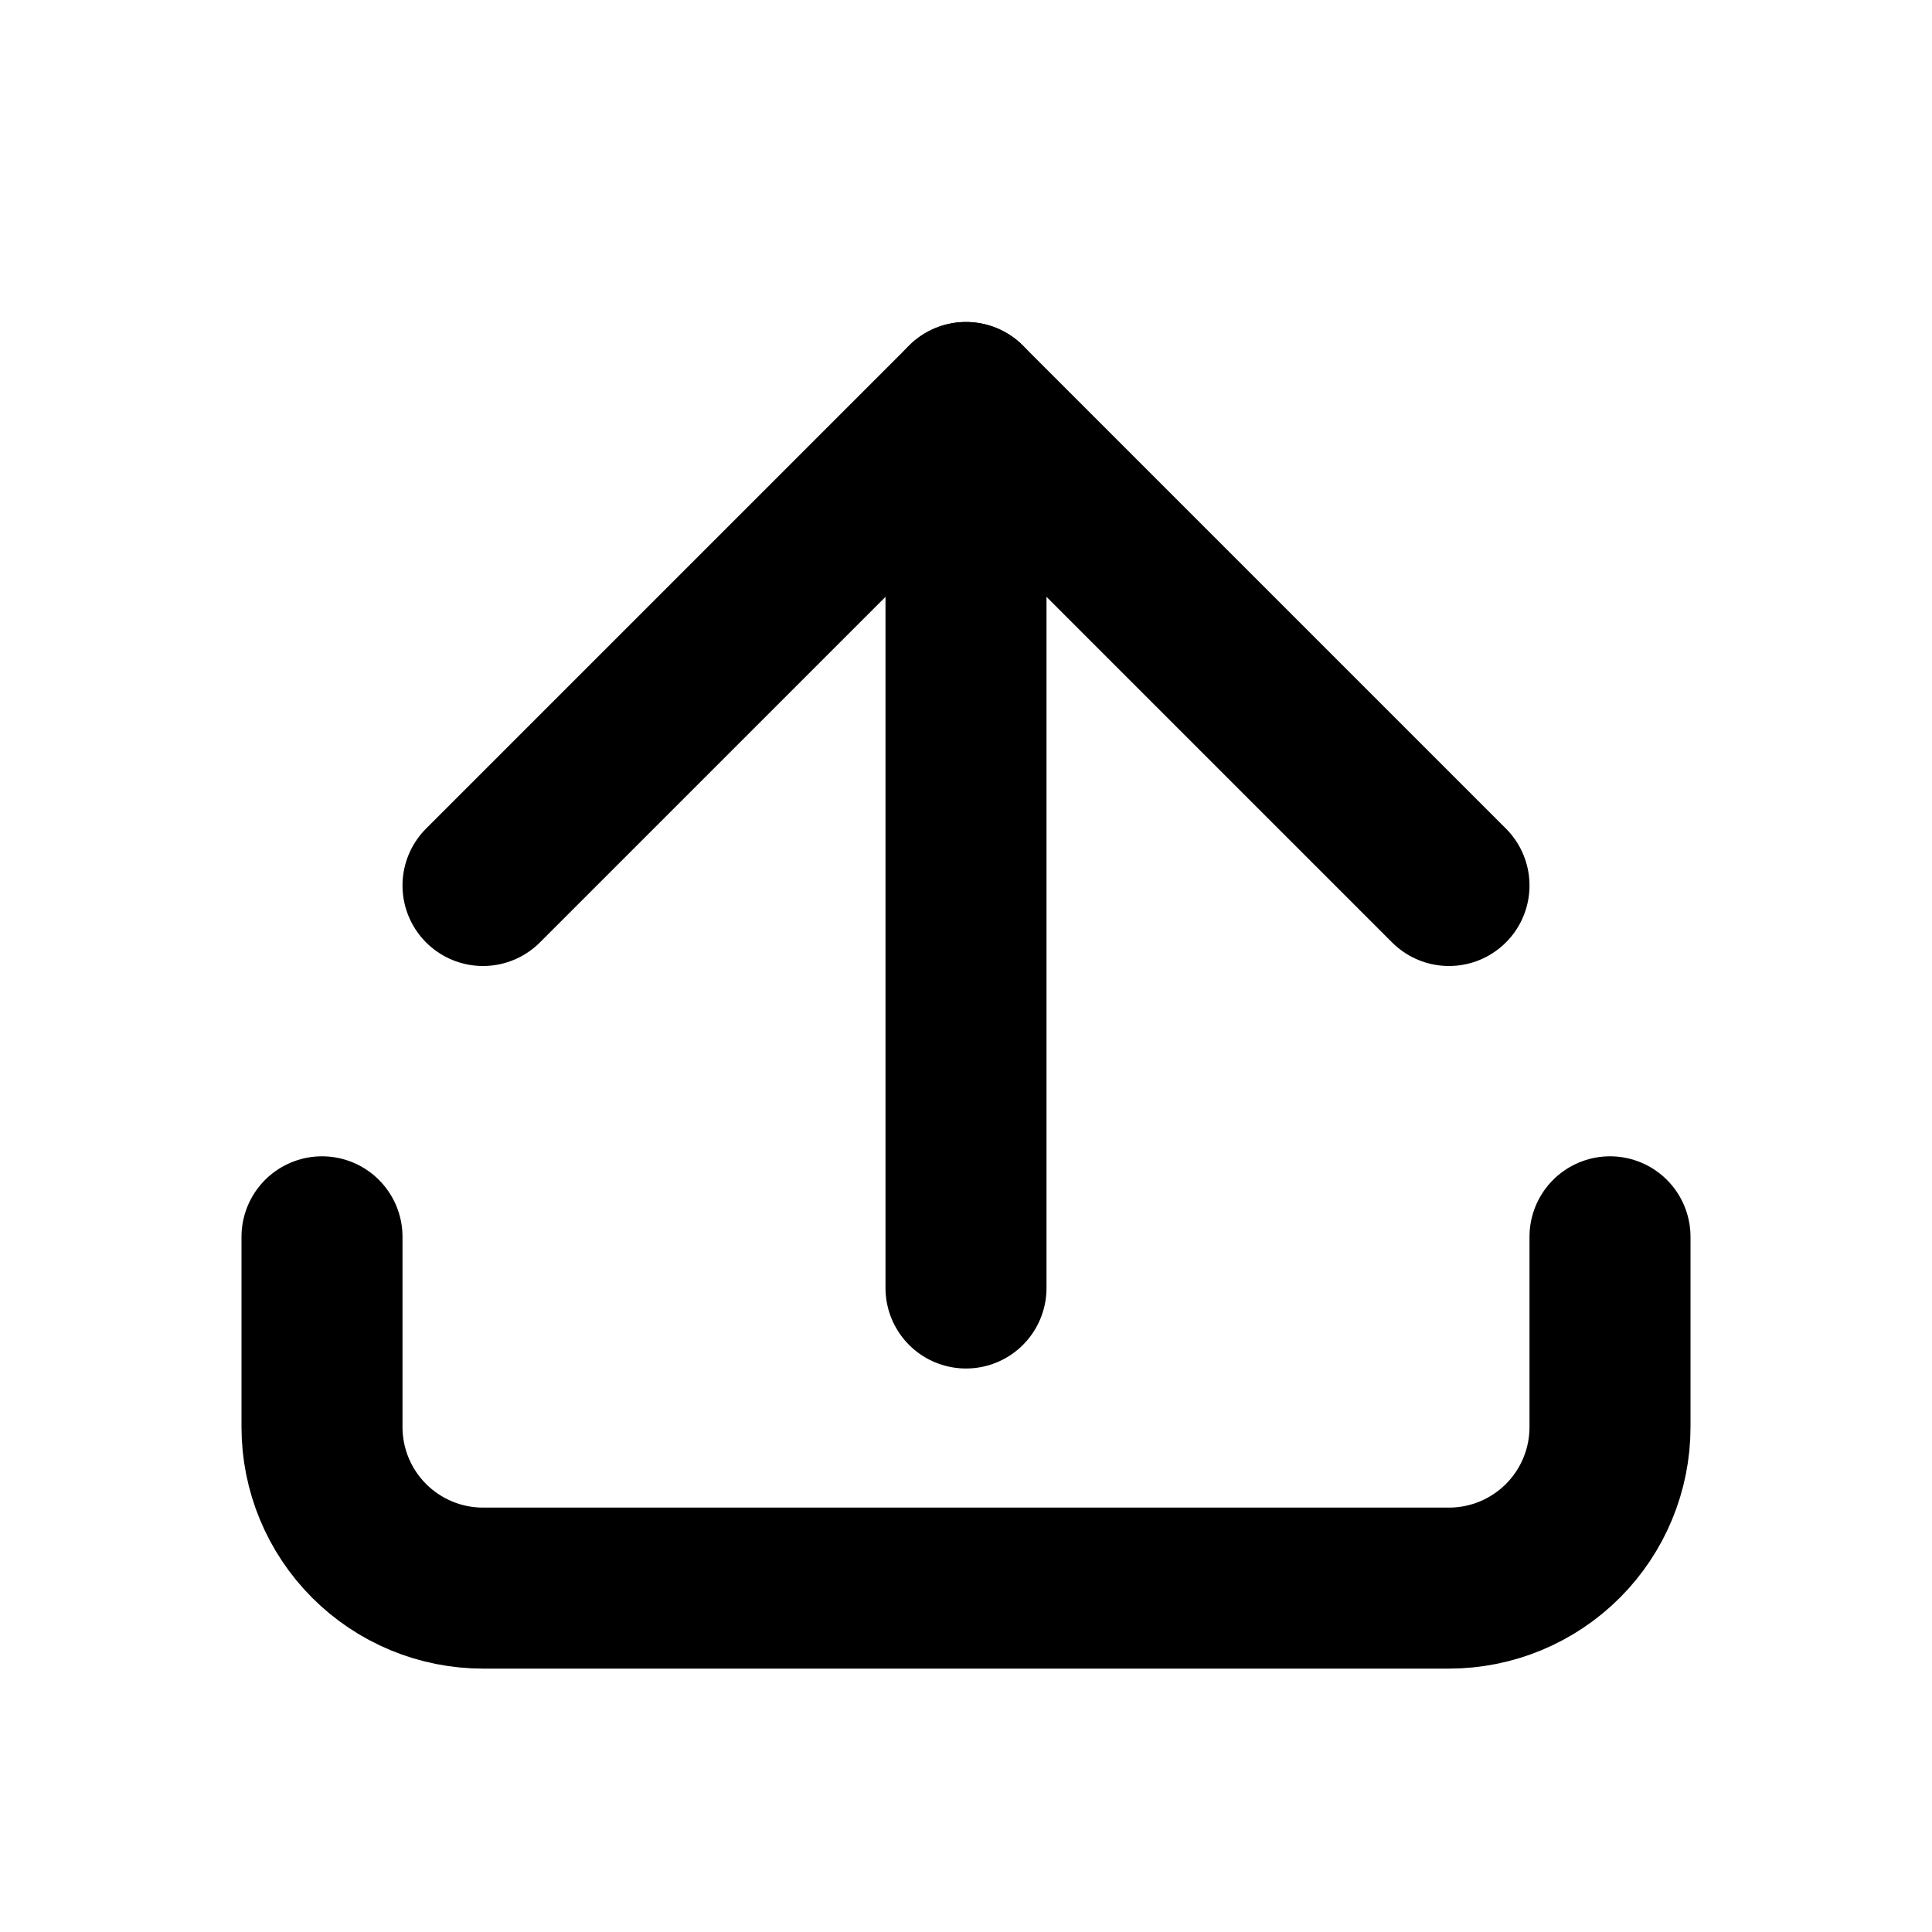 <svg width="24" height="24" viewBox="0 0 24 24" fill="none" xmlns="http://www.w3.org/2000/svg">
<path d="M20 15.364V17.728C20 18.258 19.789 18.767 19.414 19.142C19.039 19.517 18.53 19.728 18 19.728H6C5.47 19.728 4.961 19.517 4.586 19.142C4.211 18.767 4 18.258 4 17.728V15.364" stroke="black" stroke-width="2" stroke-linecap="round" stroke-linejoin="round"/>
<path d="M6 11L12 5L18 11" stroke="black" stroke-width="2" stroke-linecap="round" stroke-linejoin="round"/>
<path d="M12 5V16" stroke="black" stroke-width="2" stroke-linecap="round" stroke-linejoin="round"/>
</svg>
